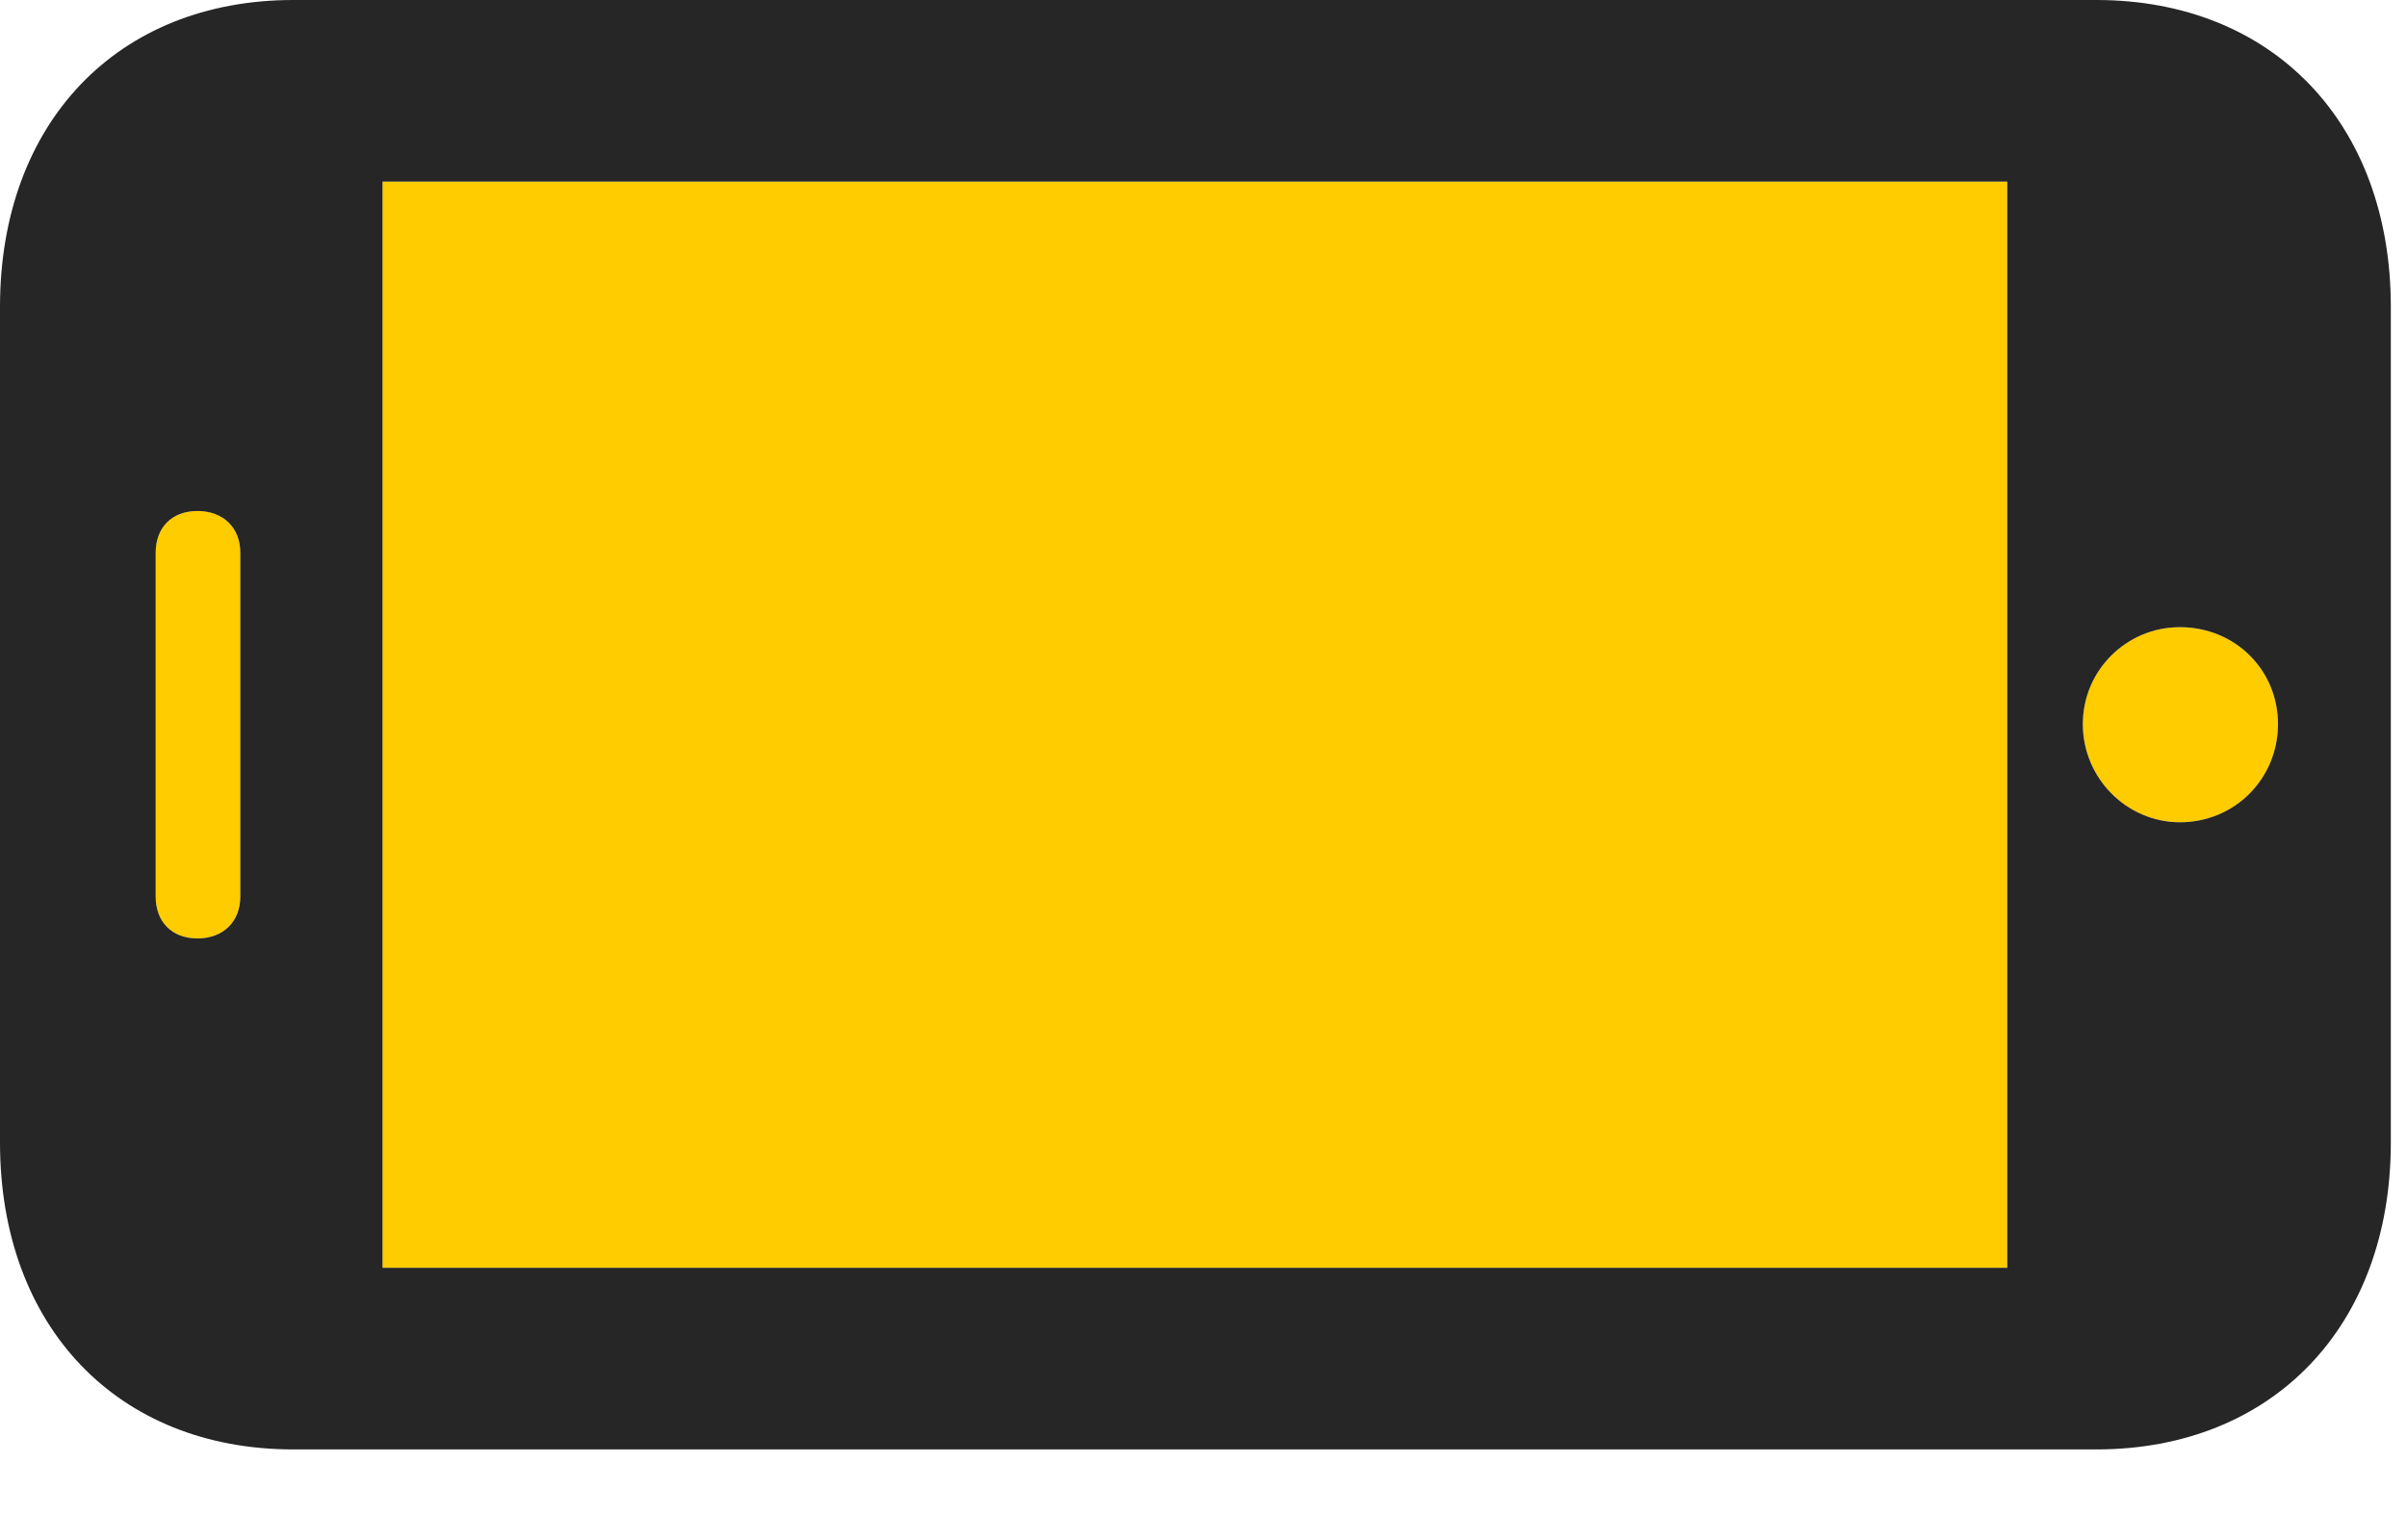 <svg width="25" height="16" viewBox="0 0 25 16" fill="none" xmlns="http://www.w3.org/2000/svg">
<path d="M20.848 13.172H3.973V1.887H20.848V13.172ZM23.66 7.523C23.66 8.086 23.215 8.543 22.641 8.543C22.09 8.543 21.633 8.086 21.633 7.523C21.633 6.961 22.09 6.516 22.641 6.516C23.215 6.516 23.66 6.961 23.66 7.523ZM2.051 9.75C1.781 9.75 1.617 9.574 1.617 9.316V5.742C1.617 5.484 1.781 5.309 2.051 5.309C2.32 5.309 2.496 5.484 2.496 5.742V9.316C2.496 9.574 2.32 9.75 2.051 9.75Z" fill="#FFCC00"/>
<path d="M21.773 15.059C23.602 15.059 24.832 13.781 24.832 11.871V3.188C24.832 1.277 23.602 0 21.773 0H3.047C1.219 0 0 1.277 0 3.188V11.871C0 13.781 1.219 15.059 3.047 15.059H21.773ZM20.848 13.172H3.973V1.887H20.848V13.172ZM23.66 7.523C23.66 8.086 23.215 8.543 22.641 8.543C22.09 8.543 21.633 8.086 21.633 7.523C21.633 6.961 22.09 6.516 22.641 6.516C23.215 6.516 23.66 6.961 23.66 7.523ZM2.051 9.75C1.781 9.75 1.617 9.574 1.617 9.316V5.742C1.617 5.484 1.781 5.309 2.051 5.309C2.32 5.309 2.496 5.484 2.496 5.742V9.316C2.496 9.574 2.32 9.75 2.051 9.75Z" fill="black" fill-opacity="0.85"/>
</svg>
